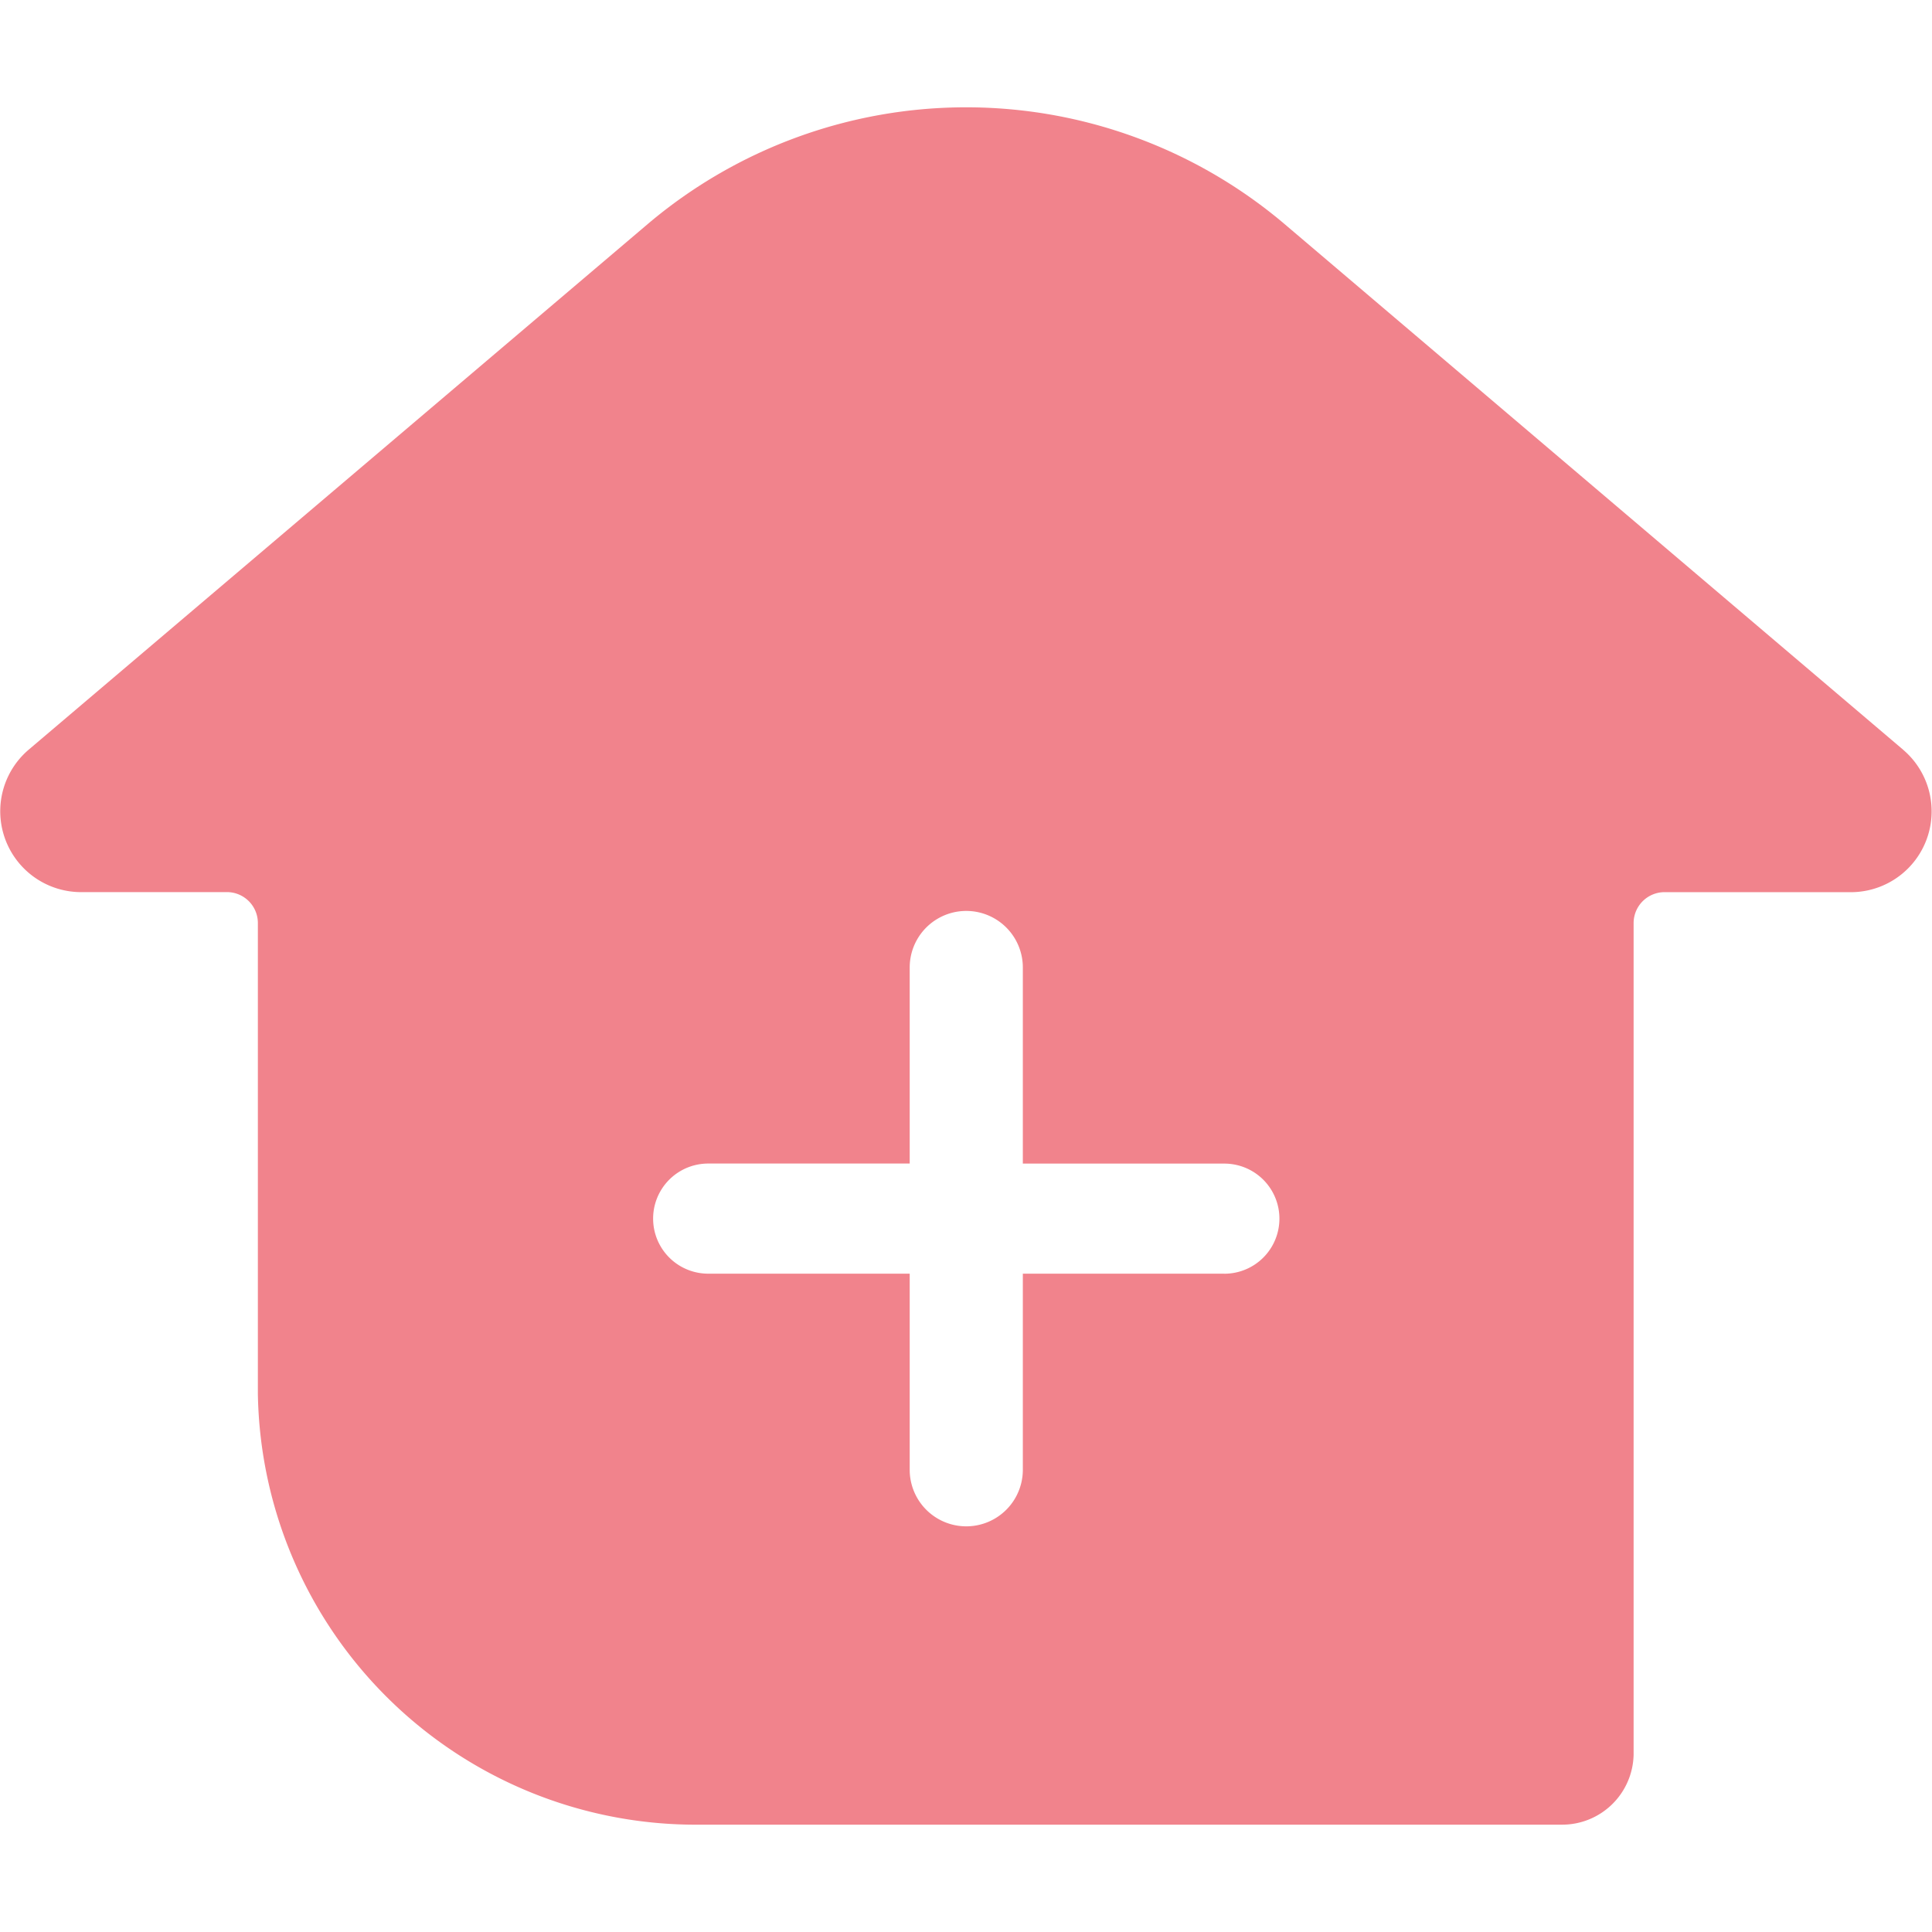 <svg class="icon" style="width: 1em;height: 1em;vertical-align: middle;fill: currentColor;overflow: hidden;" viewBox="0 0 1024 1024" version="1.1" xmlns="http://www.w3.org/2000/svg" p-id="26615"><path d="M1008.811 397.454L680.306 118.3a261.092 261.092 0 0 0-336.469 0L15.076 397.454a42.866 42.866 0 0 0 29.07 75.378h75.918a16.412 16.412 0 0 1 16.612 16.156v249.828A232.192 232.192 0 0 0 371.228 967.111h456.391a37.888 37.888 0 0 0 38.229-37.205v-440.889a16.412 16.412 0 0 1 16.612-16.156h97.394a42.837 42.837 0 0 0 28.956-75.378z m-359.879 277.618h-106.809v103.936a29.98 29.98 0 0 1-59.961 0v-103.936h-106.809a29.184 29.184 0 1 1 0-58.368h106.809v-103.908a29.98 29.98 0 0 1 59.961 0v103.936h106.809a29.184 29.184 0 1 1 0 58.368z" fill="#F1838C" p-id="26616"></path></svg>